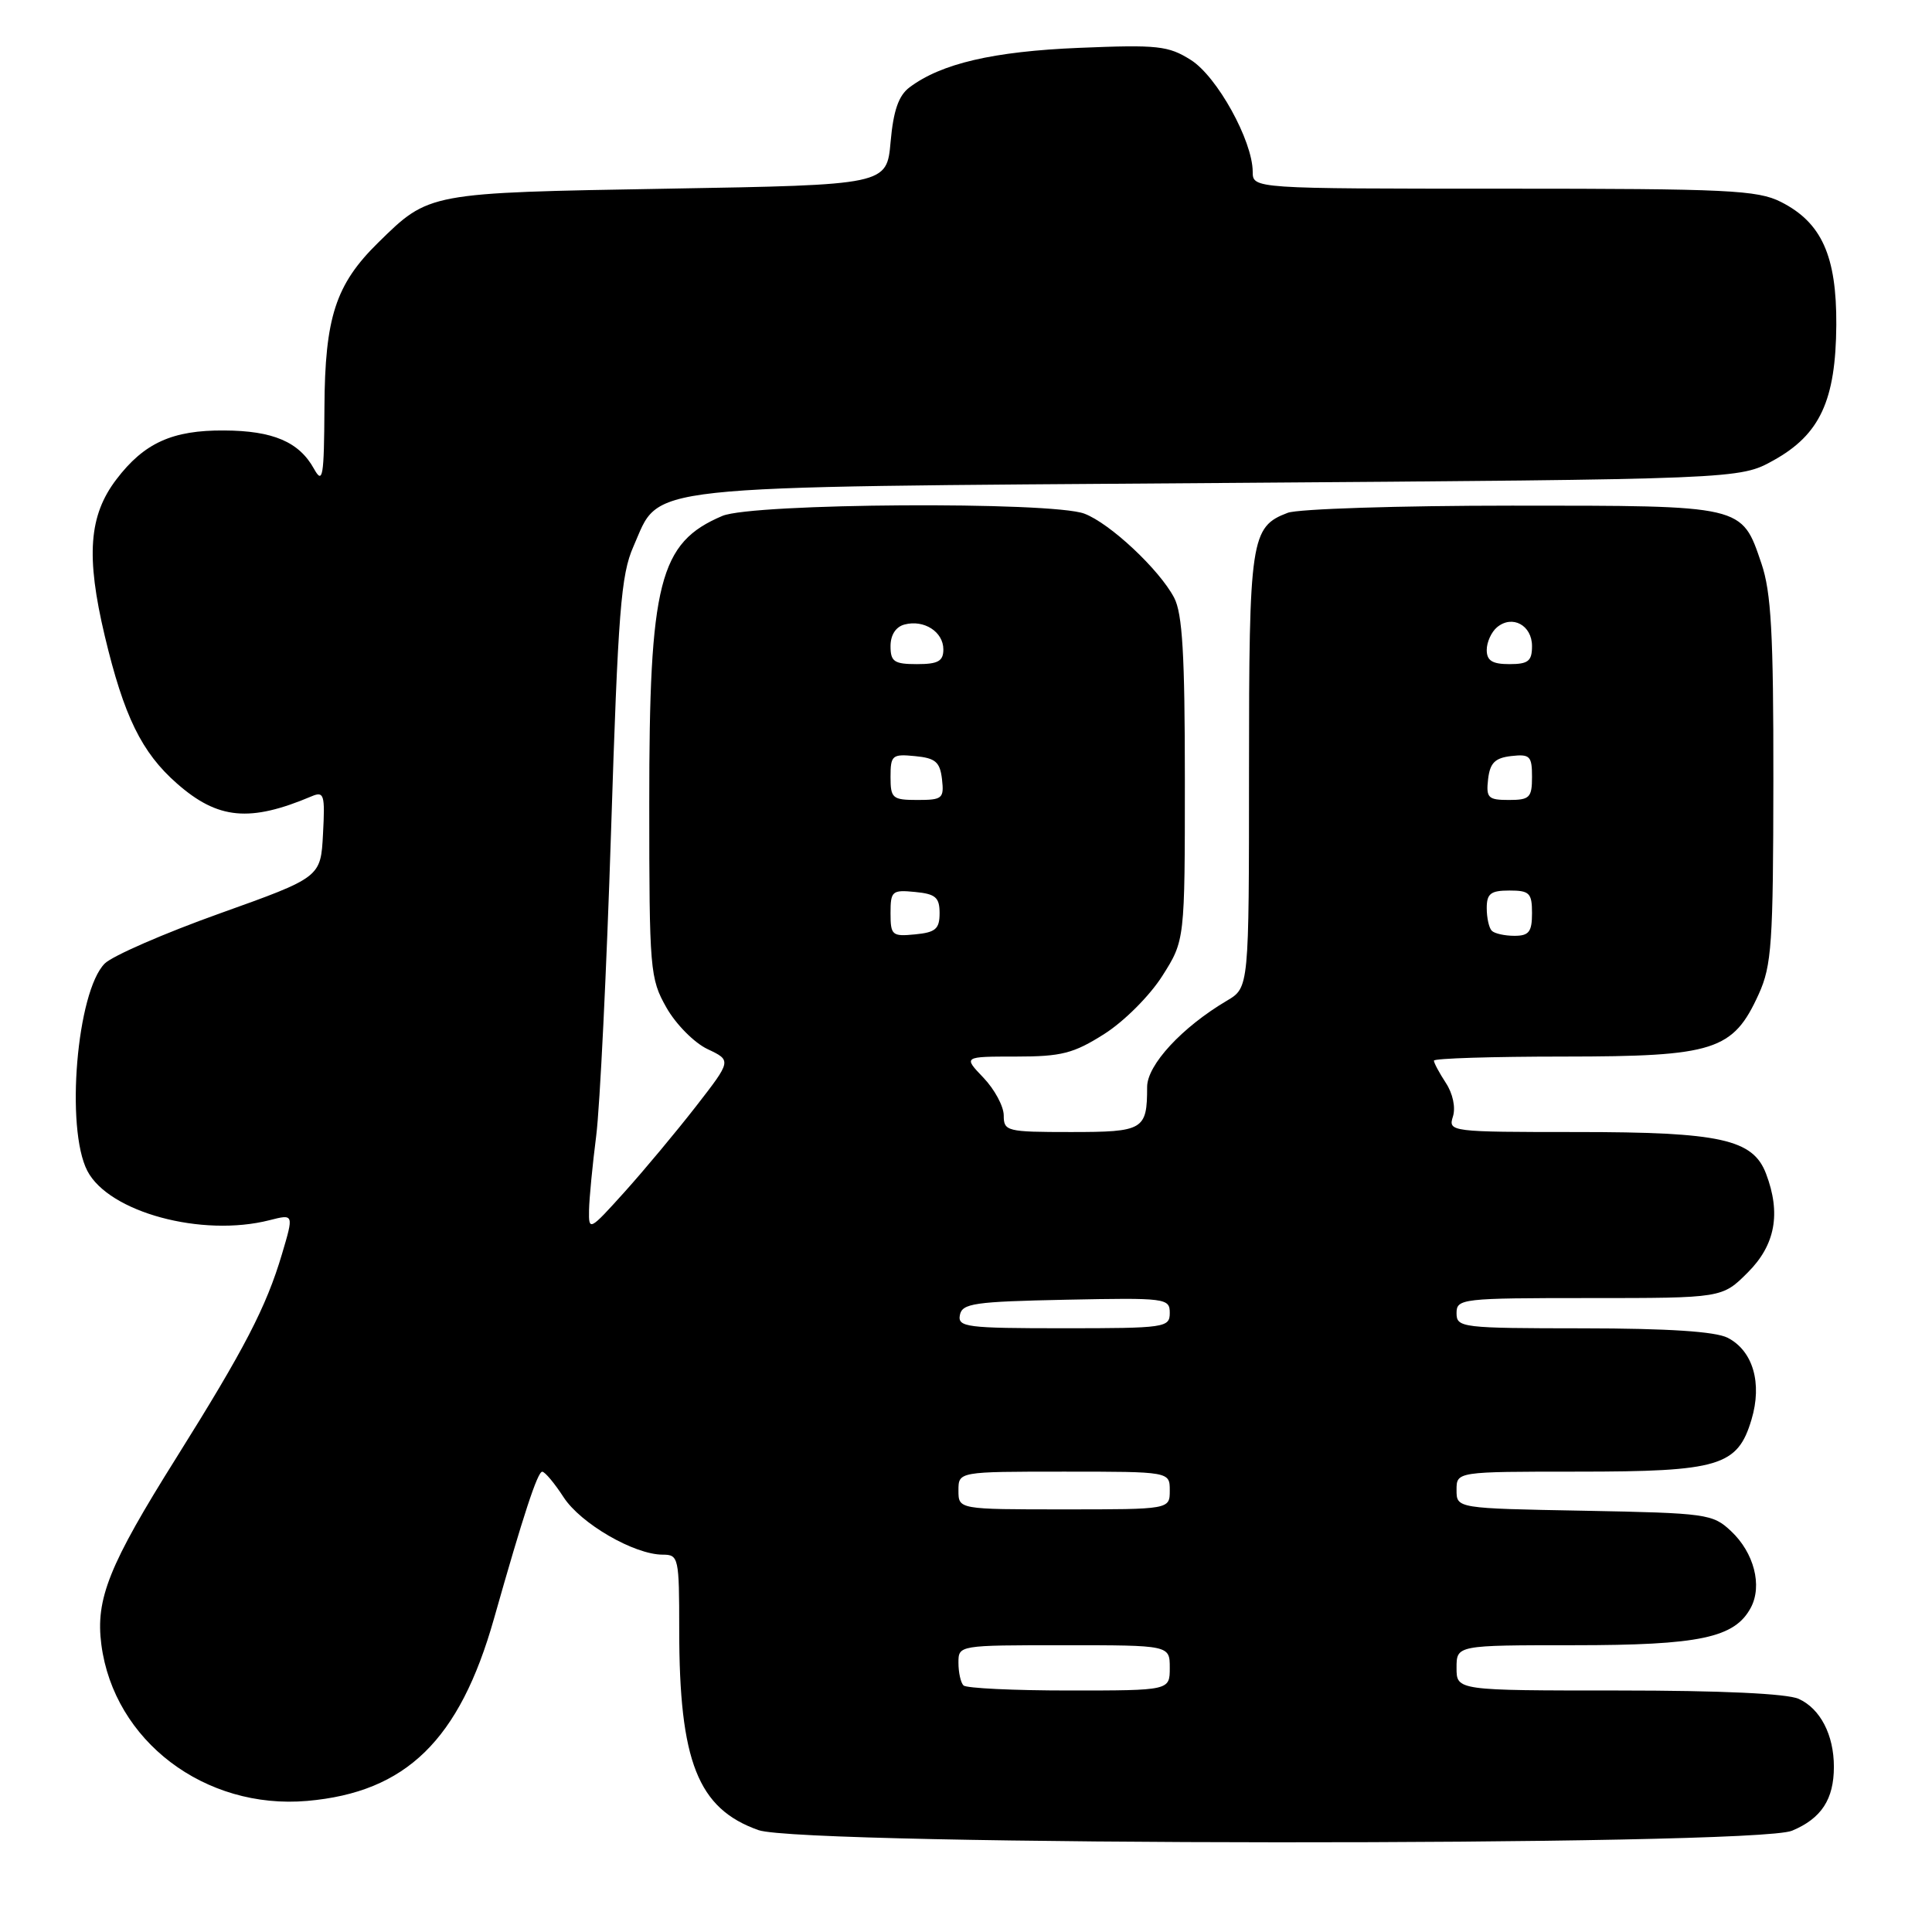 <?xml version="1.0" encoding="UTF-8" standalone="no"?>
<!DOCTYPE svg PUBLIC "-//W3C//DTD SVG 1.1//EN" "http://www.w3.org/Graphics/SVG/1.1/DTD/svg11.dtd" >
<svg xmlns="http://www.w3.org/2000/svg" xmlns:xlink="http://www.w3.org/1999/xlink" version="1.1" viewBox="0 0 256 256">
 <g >
 <path fill="currentColor"
d=" M 237.45 242.58 C 241.34 240.96 243.00 238.42 243.00 234.11 C 243.00 229.88 241.20 226.41 238.34 225.11 C 236.80 224.41 228.05 224.00 214.45 224.00 C 193.00 224.00 193.00 224.00 193.00 221.00 C 193.00 218.00 193.00 218.00 208.53 218.00 C 225.22 218.00 229.85 217.02 231.99 213.03 C 233.55 210.11 232.42 205.74 229.37 202.88 C 226.95 200.60 226.15 200.49 209.92 200.18 C 193.00 199.87 193.00 199.87 193.00 197.43 C 193.00 195.00 193.00 195.00 209.05 195.00 C 227.80 195.00 230.24 194.27 232.08 188.11 C 233.53 183.28 232.28 178.98 228.92 177.26 C 227.29 176.43 221.04 176.02 209.75 176.01 C 193.67 176.00 193.00 175.92 193.00 174.00 C 193.00 172.08 193.67 172.00 210.60 172.00 C 228.20 172.00 228.20 172.00 231.60 168.60 C 235.24 164.96 236.01 160.78 234.01 155.52 C 232.27 150.95 227.97 150.00 208.96 150.00 C 192.18 150.00 191.88 149.96 192.52 147.95 C 192.90 146.75 192.51 144.90 191.58 143.49 C 190.71 142.16 190.00 140.83 190.00 140.54 C 190.00 140.24 197.76 140.00 207.25 140.00 C 227.19 139.99 229.64 139.21 233.04 131.73 C 234.76 127.94 234.96 125.00 234.98 103.43 C 235.00 83.95 234.69 78.46 233.40 74.67 C 230.76 66.90 231.18 67.00 200.34 67.00 C 185.38 67.00 172.00 67.43 170.63 67.95 C 165.73 69.81 165.50 71.37 165.50 102.18 C 165.50 130.86 165.50 130.86 162.58 132.59 C 156.62 136.11 152.00 141.11 152.00 144.03 C 152.00 149.72 151.53 150.00 141.89 150.00 C 133.40 150.00 133.00 149.90 133.00 147.80 C 133.00 146.60 131.79 144.35 130.31 142.80 C 127.63 140.00 127.63 140.00 134.62 140.00 C 140.66 140.00 142.25 139.59 146.32 137.01 C 148.95 135.34 152.34 131.95 154.01 129.32 C 157.00 124.61 157.00 124.61 157.00 103.25 C 157.00 86.76 156.68 81.29 155.58 79.20 C 153.62 75.47 147.08 69.34 143.68 68.06 C 139.32 66.42 99.73 66.67 95.72 68.36 C 87.34 71.91 86.02 77.11 86.03 106.50 C 86.03 128.54 86.13 129.67 88.30 133.50 C 89.54 135.70 91.99 138.18 93.75 139.01 C 96.94 140.52 96.94 140.52 92.22 146.60 C 89.62 149.94 85.36 155.05 82.75 157.95 C 78.11 163.10 78.00 163.15 78.05 160.36 C 78.08 158.79 78.51 154.35 79.00 150.50 C 79.49 146.65 80.38 128.47 80.97 110.10 C 81.90 81.00 82.28 76.15 83.93 72.42 C 87.61 64.11 83.40 64.57 161.50 64.00 C 230.50 63.50 230.50 63.50 235.00 61.00 C 241.16 57.58 243.25 53.07 243.32 43.05 C 243.37 33.91 241.38 29.48 235.97 26.75 C 232.87 25.19 228.92 25.00 199.25 25.00 C 166.00 25.00 166.00 25.00 165.99 22.75 C 165.97 18.64 161.27 10.14 157.80 7.95 C 154.81 6.06 153.42 5.91 143.00 6.34 C 131.61 6.81 124.71 8.42 120.51 11.58 C 119.07 12.66 118.38 14.65 118.01 18.79 C 117.50 24.50 117.50 24.50 88.50 25.00 C 56.63 25.55 56.89 25.50 50.10 32.16 C 44.48 37.68 43.05 42.05 42.99 54.00 C 42.94 63.27 42.77 64.22 41.60 62.11 C 39.63 58.55 36.17 57.07 29.70 57.04 C 22.84 56.99 19.10 58.69 15.43 63.51 C 11.77 68.30 11.37 73.68 13.88 84.26 C 16.42 94.91 18.76 99.71 23.46 103.83 C 28.88 108.59 33.11 108.98 41.30 105.51 C 42.94 104.82 43.08 105.28 42.80 110.50 C 42.50 116.25 42.50 116.25 29.11 121.04 C 21.75 123.67 14.90 126.66 13.88 127.67 C 10.18 131.38 8.65 149.49 11.57 155.14 C 14.41 160.63 26.75 163.97 35.72 161.68 C 38.94 160.86 38.94 160.86 37.36 166.18 C 35.27 173.21 32.41 178.72 23.39 193.12 C 14.44 207.38 12.64 211.87 13.43 217.92 C 15.10 230.68 27.14 239.81 40.71 238.63 C 53.82 237.48 60.89 230.58 65.45 214.50 C 69.35 200.73 71.23 195.00 71.85 195.01 C 72.21 195.02 73.48 196.54 74.68 198.39 C 76.95 201.89 84.04 206.00 87.82 206.00 C 89.92 206.00 90.00 206.39 90.00 215.95 C 90.00 233.41 92.47 239.66 100.50 242.50 C 106.44 244.60 232.44 244.68 237.45 242.58 Z  M 127.67 223.33 C 127.30 222.97 127.00 221.62 127.00 220.33 C 127.00 218.00 127.00 218.00 141.00 218.00 C 155.00 218.00 155.00 218.00 155.00 221.00 C 155.00 224.00 155.00 224.00 141.67 224.00 C 134.33 224.00 128.03 223.70 127.67 223.33 Z  M 127.00 197.50 C 127.00 195.00 127.00 195.00 141.00 195.00 C 155.00 195.00 155.00 195.00 155.00 197.50 C 155.00 200.00 155.00 200.00 141.00 200.00 C 127.00 200.00 127.00 200.00 127.00 197.50 Z  M 127.19 174.25 C 127.49 172.70 129.10 172.47 141.26 172.22 C 154.49 171.95 155.00 172.02 155.00 173.97 C 155.00 175.91 154.40 176.00 140.93 176.00 C 128.06 176.00 126.88 175.85 127.19 174.25 Z  M 118.00 121.00 C 118.00 118.07 118.21 117.89 121.25 118.19 C 123.97 118.45 124.50 118.91 124.50 121.00 C 124.50 123.09 123.97 123.55 121.25 123.81 C 118.21 124.11 118.00 123.93 118.00 121.00 Z  M 197.67 123.33 C 197.30 122.97 197.00 121.62 197.00 120.33 C 197.00 118.41 197.52 118.00 200.00 118.00 C 202.67 118.00 203.00 118.33 203.00 121.00 C 203.00 123.48 202.59 124.00 200.67 124.00 C 199.38 124.00 198.03 123.70 197.67 123.33 Z  M 118.00 102.94 C 118.00 100.08 118.22 99.89 121.25 100.19 C 123.96 100.45 124.55 100.96 124.82 103.25 C 125.11 105.80 124.87 106.00 121.57 106.00 C 118.25 106.00 118.00 105.78 118.00 102.94 Z  M 197.18 103.25 C 197.43 101.09 198.09 100.43 200.25 100.18 C 202.72 99.90 203.00 100.18 203.00 102.93 C 203.00 105.69 202.69 106.00 199.93 106.00 C 197.18 106.00 196.90 105.72 197.18 103.25 Z  M 118.00 85.62 C 118.00 84.13 118.70 83.05 119.86 82.75 C 122.44 82.07 125.00 83.72 125.00 86.05 C 125.00 87.61 124.30 88.00 121.50 88.00 C 118.48 88.00 118.00 87.67 118.00 85.62 Z  M 197.00 86.12 C 197.00 85.09 197.62 83.73 198.37 83.11 C 200.39 81.43 203.00 82.85 203.00 85.61 C 203.00 87.60 202.50 88.00 200.00 88.00 C 197.73 88.00 197.00 87.54 197.00 86.12 Z "/>
</g>
</svg>